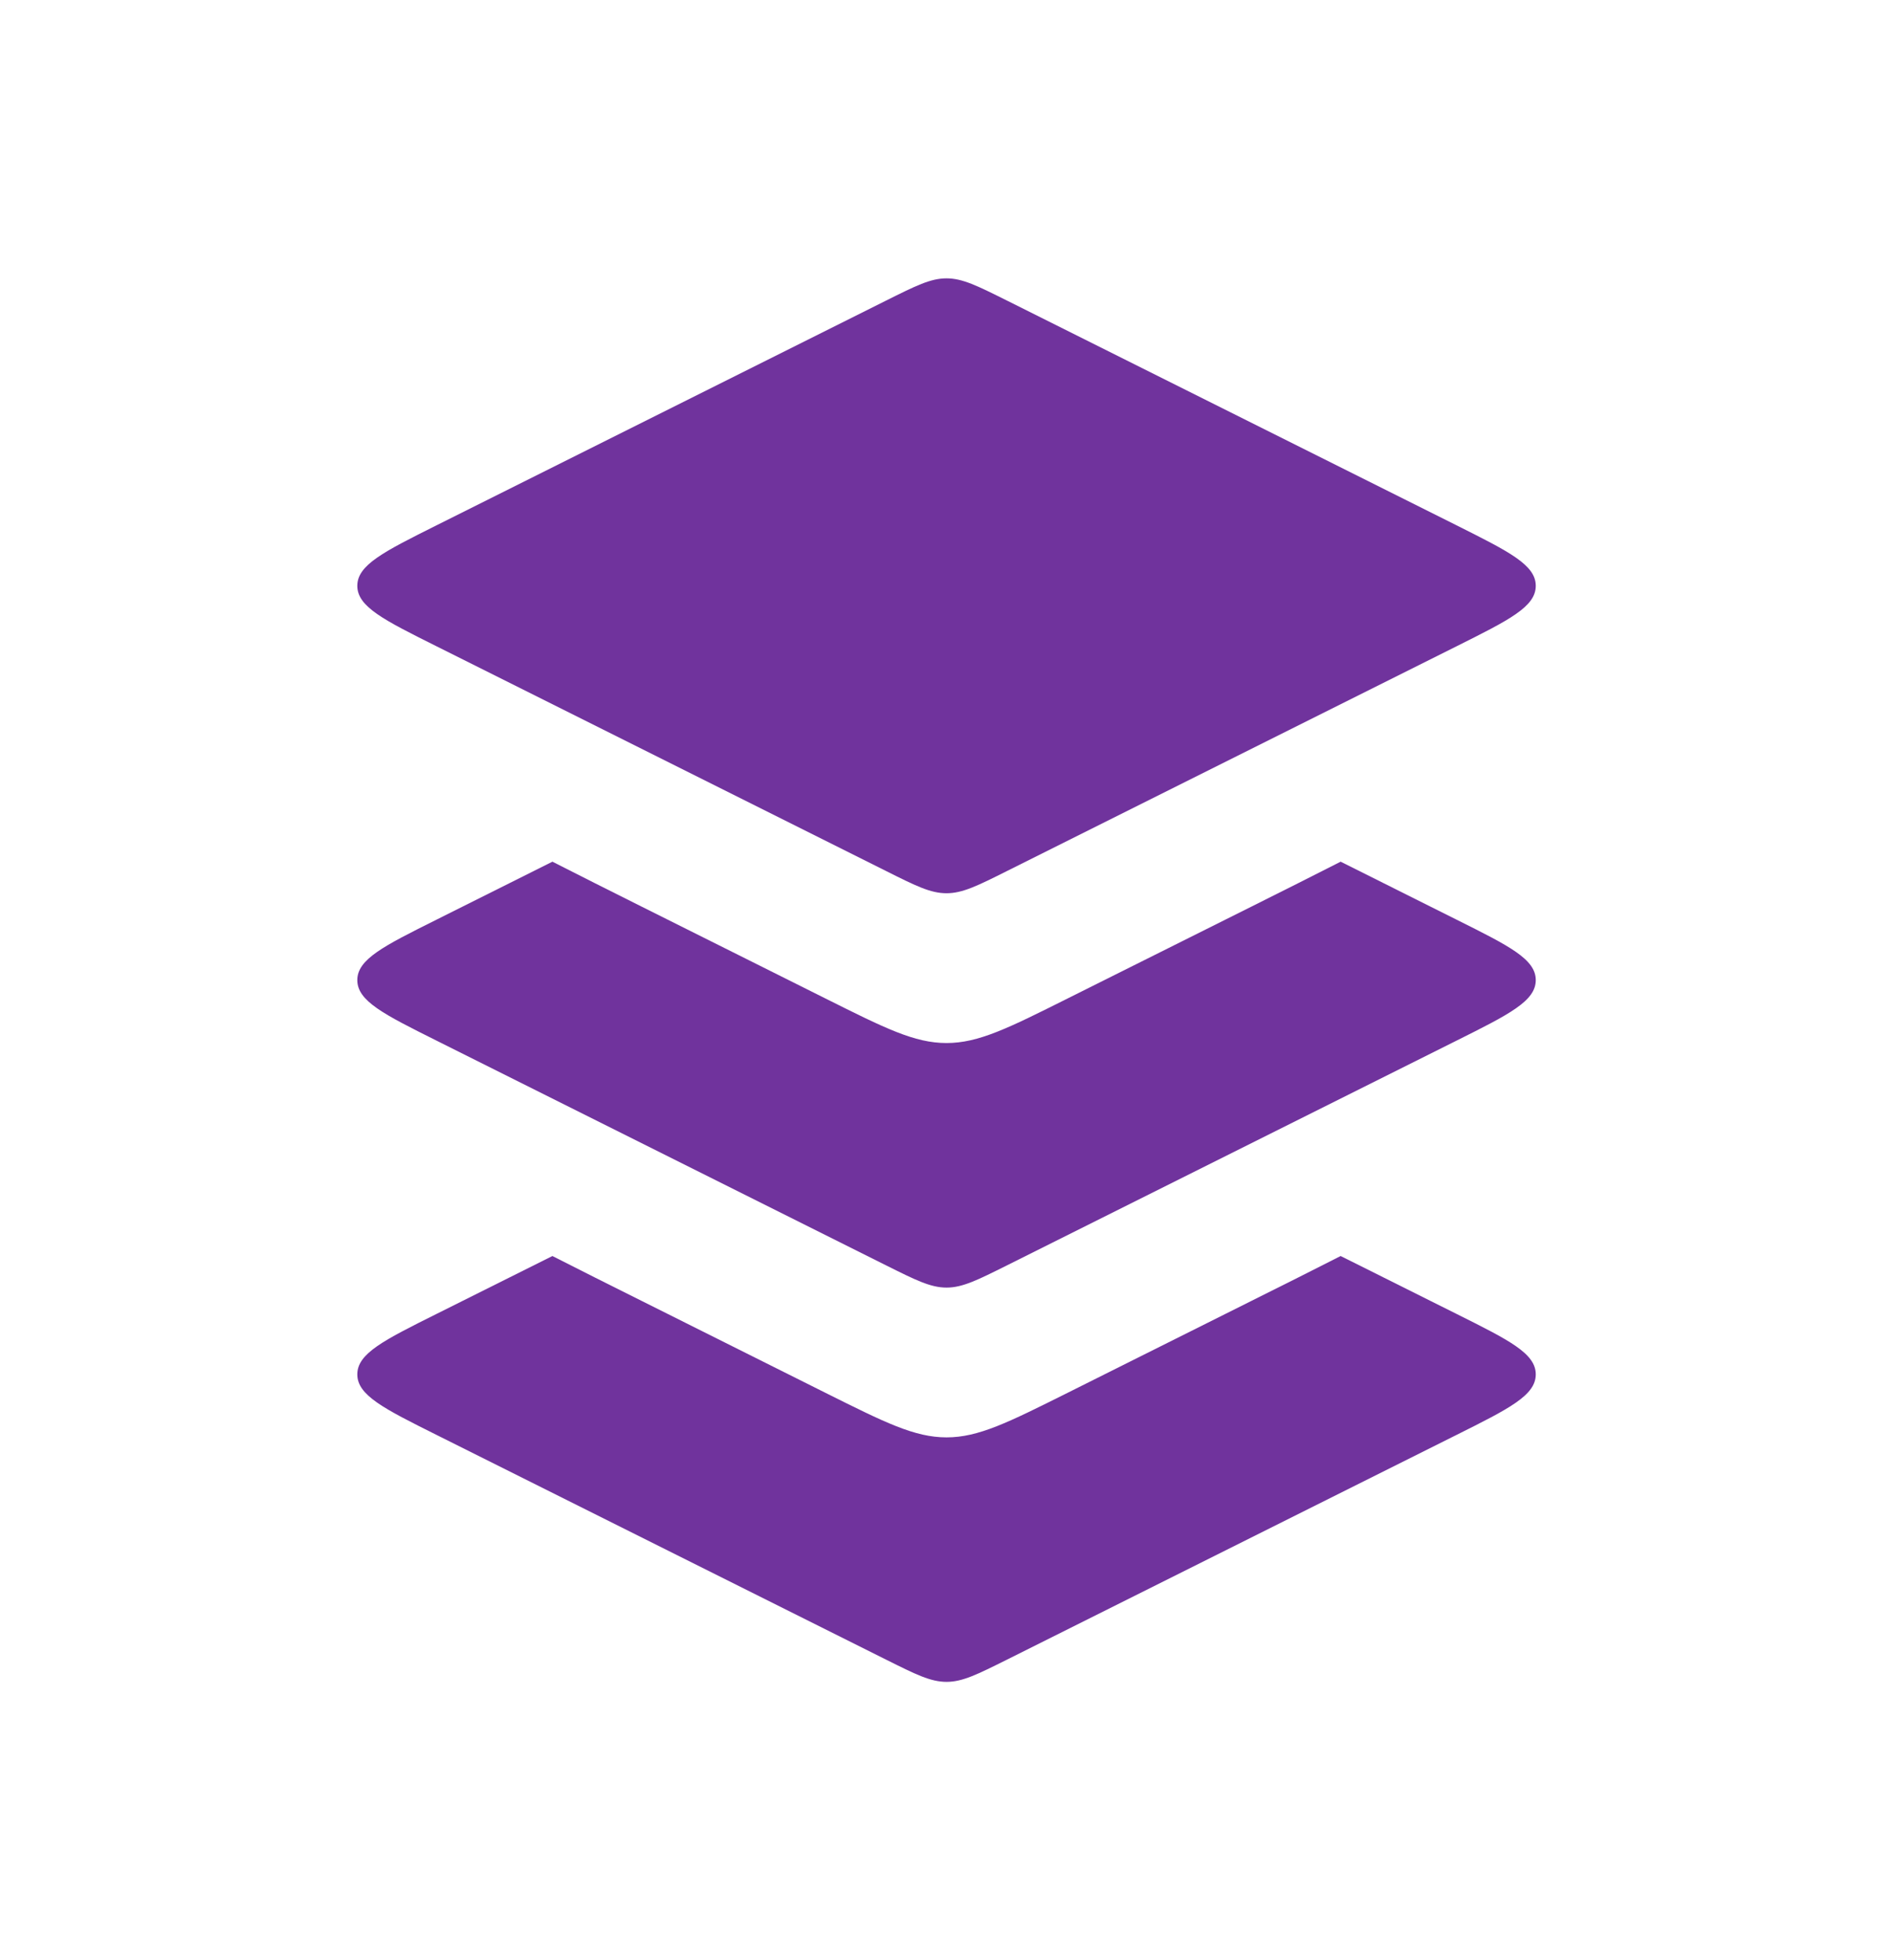 <svg width="28" height="29" viewBox="0 0 28 29" fill="none" xmlns="http://www.w3.org/2000/svg">
<path d="M13.106 4.447L6.456 7.772C5.675 8.163 5.285 8.358 5.285 8.667C5.285 8.976 5.675 9.171 6.456 9.561L13.106 12.886C13.545 13.106 13.764 13.215 14 13.215C14.236 13.215 14.456 13.106 14.895 12.886L21.545 9.561C22.325 9.171 22.716 8.976 22.716 8.667C22.716 8.358 22.325 8.163 21.545 7.772L14.895 4.447C14.456 4.228 14.236 4.118 14 4.118C13.764 4.118 13.545 4.228 13.106 4.447Z" fill="#70339D"/>
<path fill-rule="evenodd" clip-rule="evenodd" d="M8.171 12.748C8.574 12.954 9.014 13.174 9.489 13.412L12.212 14.773C13.089 15.212 13.528 15.431 14 15.431C14.473 15.431 14.912 15.212 15.789 14.773L18.512 13.412C18.987 13.174 19.427 12.954 19.83 12.748L21.545 13.606C22.326 13.996 22.716 14.191 22.716 14.5C22.716 14.809 22.326 15.005 21.545 15.395L14.895 18.72C14.456 18.939 14.236 19.049 14.001 19.049C13.764 19.049 13.545 18.939 13.106 18.72L13.106 18.72L6.456 15.395C5.675 15.005 5.285 14.809 5.285 14.5C5.285 14.191 5.675 13.996 6.456 13.606L8.171 12.748Z" fill="#70339D"/>
<path fill-rule="evenodd" clip-rule="evenodd" d="M8.171 18.582C8.574 18.788 9.013 19.007 9.489 19.245L12.212 20.607C13.089 21.045 13.528 21.265 14.001 21.265C14.473 21.265 14.912 21.045 15.789 20.607L18.512 19.245C18.988 19.007 19.427 18.788 19.83 18.582L21.545 19.439C22.326 19.829 22.716 20.024 22.716 20.333C22.716 20.642 22.326 20.838 21.545 21.228L14.895 24.553C14.456 24.772 14.236 24.882 14.001 24.882C13.764 24.882 13.545 24.772 13.106 24.553L13.106 24.553L6.456 21.228C5.675 20.838 5.285 20.642 5.285 20.333C5.285 20.024 5.675 19.829 6.456 19.439L8.171 18.582Z" fill="#70339D"/>
</svg>
